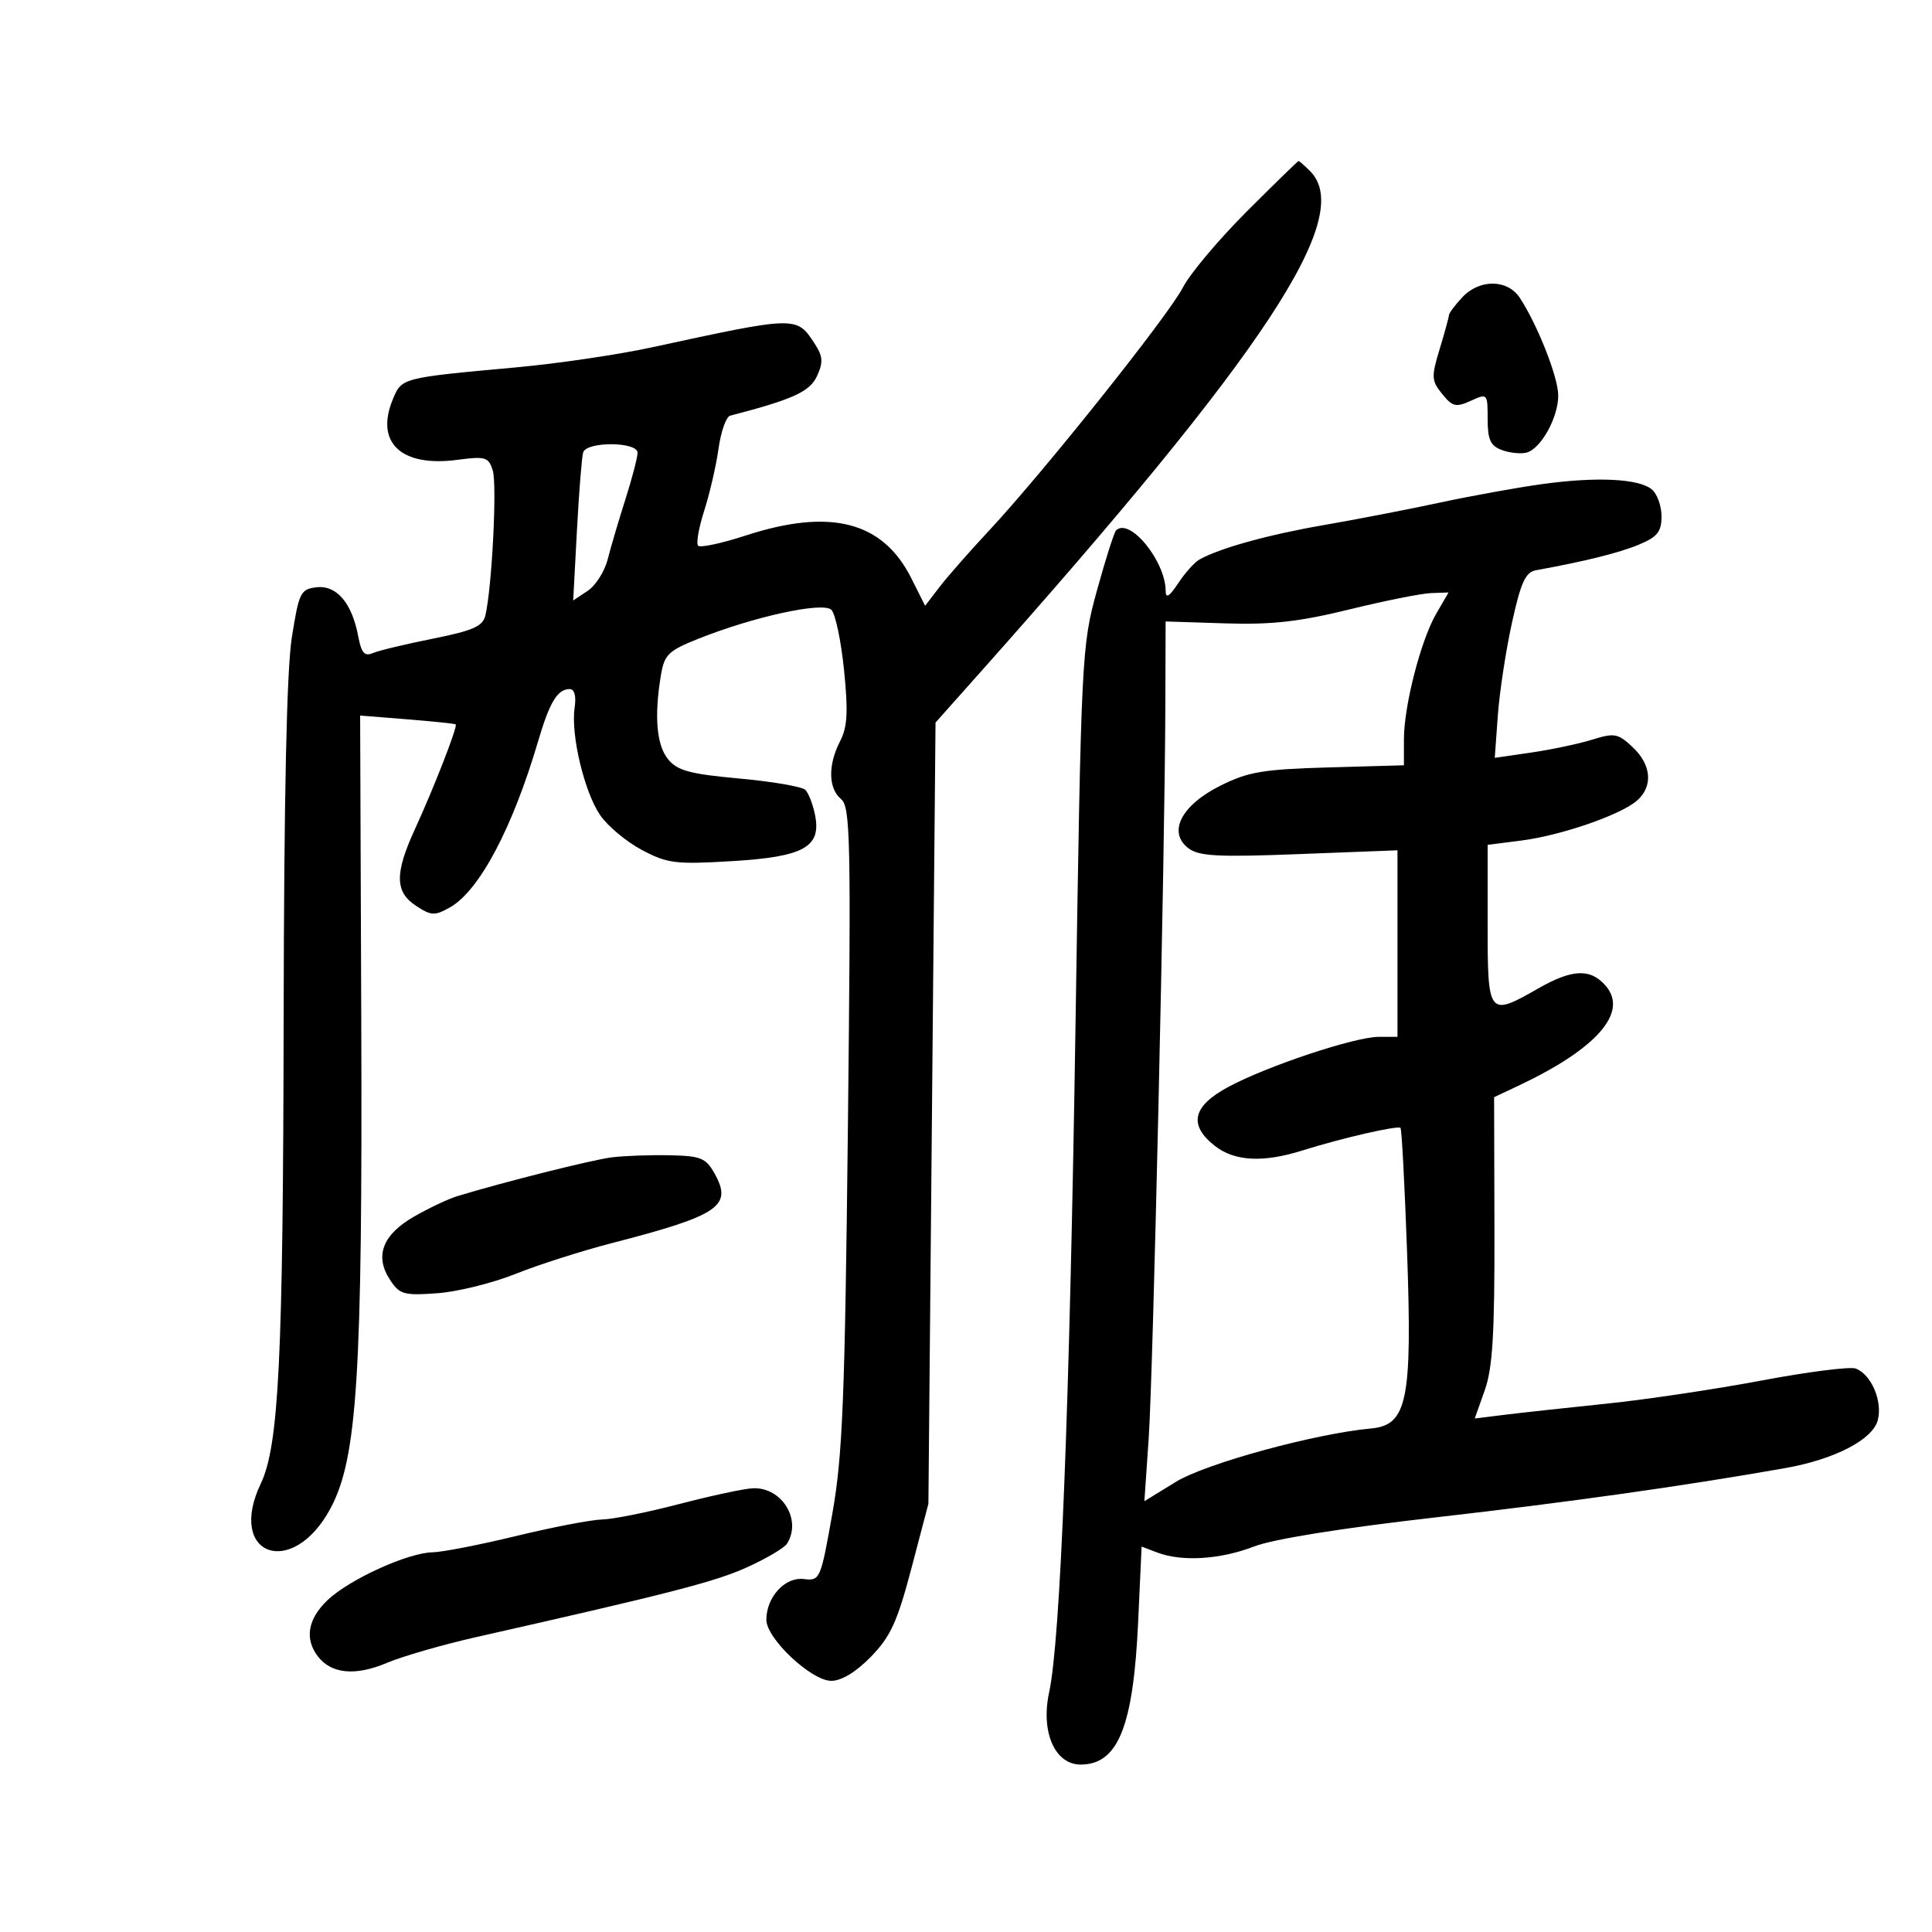<svg xmlns="http://www.w3.org/2000/svg" width="300" height="300" viewBox="0 0 300 300" version="1.1">
	<path d="M 193.540 32.897 C 189.200 37.241, 184.761 42.528, 183.675 44.647 C 181.466 48.960, 162.032 73.332, 153.590 82.377 C 150.573 85.610, 147.103 89.561, 145.879 91.158 L 143.653 94.063 141.503 89.781 C 137.069 80.952, 128.963 78.868, 115.762 83.164 C 112.056 84.370, 108.747 85.081, 108.410 84.743 C 108.072 84.406, 108.493 81.963, 109.345 79.315 C 110.197 76.667, 111.200 72.327, 111.573 69.670 C 111.946 67.014, 112.757 64.709, 113.375 64.549 C 123.164 62.003, 125.763 60.815, 126.874 58.377 C 127.854 56.226, 127.783 55.317, 126.476 53.323 C 123.683 49.060, 123.717 49.059, 101.135 53.954 C 95.985 55.071, 86.535 56.463, 80.135 57.047 C 62.316 58.675, 62.385 58.657, 60.998 62.005 C 58.211 68.732, 62.290 72.561, 71.012 71.404 C 75.375 70.825, 75.855 70.968, 76.513 73.041 C 77.205 75.222, 76.388 91.286, 75.367 95.571 C 74.964 97.259, 73.451 97.926, 67.186 99.178 C 62.959 100.023, 58.768 101.030, 57.873 101.417 C 56.605 101.964, 56.106 101.379, 55.618 98.776 C 54.653 93.632, 52.266 90.833, 49.153 91.193 C 46.670 91.480, 46.424 91.981, 45.313 99 C 44.518 104.022, 44.099 123.513, 44.045 158 C 43.962 211.130, 43.308 224.441, 40.491 230.377 C 35.177 241.577, 45.393 245.243, 51.300 234.257 C 55.489 226.467, 56.300 213.617, 56.096 158.305 L 55.922 111.110 63.211 111.693 C 67.220 112.014, 70.617 112.369, 70.760 112.481 C 71.109 112.756, 67.418 122.240, 64.420 128.772 C 61.268 135.640, 61.315 138.505, 64.615 140.667 C 66.955 142.200, 67.506 142.226, 69.845 140.913 C 74.422 138.345, 79.592 128.596, 83.588 115 C 85.341 109.034, 86.577 107, 88.449 107 C 89.211 107, 89.496 108.072, 89.226 109.915 C 88.612 114.096, 90.729 122.980, 93.199 126.584 C 94.361 128.281, 97.273 130.709, 99.669 131.981 C 103.630 134.082, 104.898 134.240, 113.602 133.721 C 124.828 133.051, 127.558 131.541, 126.561 126.554 C 126.232 124.909, 125.552 123.152, 125.051 122.651 C 124.550 122.150, 119.945 121.358, 114.820 120.891 C 107.141 120.192, 105.192 119.667, 103.750 117.911 C 101.954 115.723, 101.566 111.256, 102.619 104.889 C 103.154 101.659, 103.758 101.061, 108.358 99.219 C 117.051 95.739, 127.797 93.397, 129.100 94.700 C 129.724 95.324, 130.608 99.540, 131.065 104.069 C 131.719 110.557, 131.588 112.896, 130.447 115.102 C 128.547 118.777, 128.611 122.432, 130.604 124.087 C 132.051 125.287, 132.155 130.288, 131.662 174.959 C 131.196 217.214, 130.841 226.044, 129.251 235 C 127.418 245.314, 127.339 245.495, 124.791 245.191 C 121.884 244.845, 119 247.997, 119 251.520 C 119 254.437, 125.984 261, 129.089 261 C 130.668 261, 132.944 259.613, 135.246 257.250 C 138.285 254.130, 139.340 251.821, 141.531 243.500 L 144.163 233.500 144.715 172.848 L 145.268 112.197 151.884 104.769 C 196.599 54.568, 210.435 33.578, 203.429 26.571 C 202.564 25.707, 201.761 25, 201.644 25 C 201.527 25, 197.881 28.554, 193.540 32.897 M 227.039 46.189 C 225.918 47.392, 224.995 48.630, 224.989 48.939 C 224.983 49.247, 224.335 51.621, 223.548 54.212 C 222.235 58.539, 222.268 59.109, 223.942 61.176 C 225.544 63.155, 226.082 63.284, 228.383 62.235 C 230.969 61.057, 231 61.090, 231 65.054 C 231 68.280, 231.433 69.225, 233.213 69.883 C 234.430 70.333, 236.152 70.512, 237.039 70.280 C 239.288 69.691, 242.008 64.753, 241.960 61.346 C 241.919 58.479, 238.736 50.421, 235.997 46.250 C 234.080 43.331, 229.729 43.301, 227.039 46.189 M 90.553 70.250 C 90.341 70.938, 89.906 76.392, 89.586 82.371 L 89.004 93.241 91.249 91.751 C 92.484 90.931, 93.881 88.739, 94.353 86.880 C 94.826 85.021, 96.064 80.825, 97.106 77.556 C 98.148 74.287, 99 71.024, 99 70.306 C 99 68.573, 91.085 68.520, 90.553 70.250 M 239.500 75.165 C 235.650 75.695, 228.450 76.998, 223.500 78.061 C 218.550 79.124, 210.450 80.691, 205.500 81.544 C 197.019 83.005, 189.406 85.114, 186.262 86.873 C 185.495 87.303, 184 88.969, 182.940 90.577 C 181.584 92.634, 181.011 92.992, 181.007 91.784 C 180.989 87.115, 175.391 80.276, 173.299 82.367 C 172.997 82.670, 171.660 86.874, 170.329 91.709 C 167.953 100.339, 167.892 101.583, 167 159.500 C 166.092 218.483, 164.657 254.735, 162.912 262.764 C 161.576 268.913, 163.786 274, 167.794 274 C 173.614 274, 175.983 268.124, 176.732 251.826 L 177.268 240.152 179.699 241.076 C 183.532 242.533, 189.508 242.162, 194.713 240.143 C 197.697 238.986, 208.351 237.278, 223 235.610 C 243.632 233.259, 261.584 230.728, 277.203 227.967 C 284.911 226.604, 290.829 223.531, 291.590 220.496 C 292.335 217.528, 290.575 213.435, 288.156 212.506 C 287.297 212.177, 280.722 213.013, 273.547 214.365 C 266.371 215.717, 255.550 217.333, 249.500 217.956 C 243.450 218.580, 236.362 219.353, 233.748 219.675 L 228.997 220.260 230.553 215.880 C 231.776 212.437, 232.097 207.102, 232.056 190.934 L 232.004 170.368 235.752 168.603 C 247.924 162.869, 252.882 157.221, 249.356 153.103 C 246.994 150.345, 244.170 150.448, 238.852 153.488 C 231.119 157.909, 231 157.760, 231 143.594 L 231 131.188 236.250 130.516 C 242.477 129.719, 251.792 126.486, 254.250 124.269 C 256.718 122.042, 256.423 118.746, 253.511 116.011 C 251.243 113.880, 250.689 113.776, 247.261 114.846 C 245.193 115.491, 240.936 116.393, 237.803 116.850 L 232.105 117.681 232.584 111.090 C 232.847 107.466, 233.833 100.994, 234.775 96.708 C 236.155 90.430, 236.878 88.845, 238.494 88.550 C 246.196 87.148, 251.439 85.843, 254.478 84.574 C 257.371 83.365, 258 82.579, 258 80.173 C 258 78.563, 257.325 76.684, 256.499 76 C 254.474 74.319, 247.966 73.999, 239.500 75.165 M 209.500 94.640 C 201.732 96.545, 197.435 97.026, 190.248 96.796 L 180.996 96.500 180.955 109.500 C 180.881 132.928, 179.056 213.278, 178.371 223.302 L 177.700 233.104 182.600 230.097 C 187.249 227.244, 204.202 222.609, 212.906 221.812 C 218.514 221.298, 219.307 217.421, 218.493 194.500 C 218.121 184.050, 217.660 175.339, 217.468 175.142 C 217.056 174.721, 208.315 176.732, 202.215 178.652 C 196.130 180.566, 191.689 180.330, 188.635 177.927 C 184.499 174.674, 185.171 171.763, 190.750 168.769 C 196.839 165.502, 210.377 161, 214.114 161 L 217 161 217 146.517 L 217 132.034 201.750 132.622 C 189.052 133.113, 186.169 132.959, 184.523 131.703 C 181.278 129.227, 183.428 125.036, 189.500 122 C 193.811 119.845, 196.120 119.454, 206.250 119.166 L 218 118.833 218 114.811 C 218 109.594, 220.630 99.386, 223.039 95.250 L 224.933 92 222.216 92.094 C 220.722 92.146, 215 93.292, 209.500 94.640 M 95 179.713 C 91.944 180.093, 78.319 183.514, 71 185.740 C 69.625 186.158, 66.620 187.577, 64.322 188.893 C 59.406 191.710, 58.133 195.028, 60.552 198.719 C 62.051 201.008, 62.691 201.190, 67.888 200.814 C 71.020 200.588, 76.489 199.238, 80.041 197.815 C 83.593 196.392, 90.325 194.240, 95 193.032 C 111.661 188.728, 113.790 187.290, 110.967 182.241 C 109.602 179.802, 108.832 179.488, 103.967 179.389 C 100.960 179.328, 96.925 179.473, 95 179.713 M 105.500 233.539 C 100.550 234.832, 95.150 235.915, 93.500 235.946 C 91.850 235.977, 85.859 237.127, 80.186 238.501 C 74.514 239.876, 68.664 241.018, 67.186 241.040 C 63.372 241.097, 54.315 245.209, 50.897 248.435 C 47.809 251.350, 47.260 254.443, 49.344 257.184 C 51.421 259.917, 55.170 260.282, 60.038 258.226 C 62.492 257.189, 68.775 255.376, 74 254.196 C 104.089 247.404, 111.024 245.617, 115.969 243.382 C 118.976 242.023, 121.782 240.368, 122.203 239.705 C 124.548 236.017, 121.420 230.919, 116.921 231.095 C 115.590 231.147, 110.450 232.247, 105.500 233.539" stroke="none" fill="black" fill-rule="evenodd"/>
</svg>